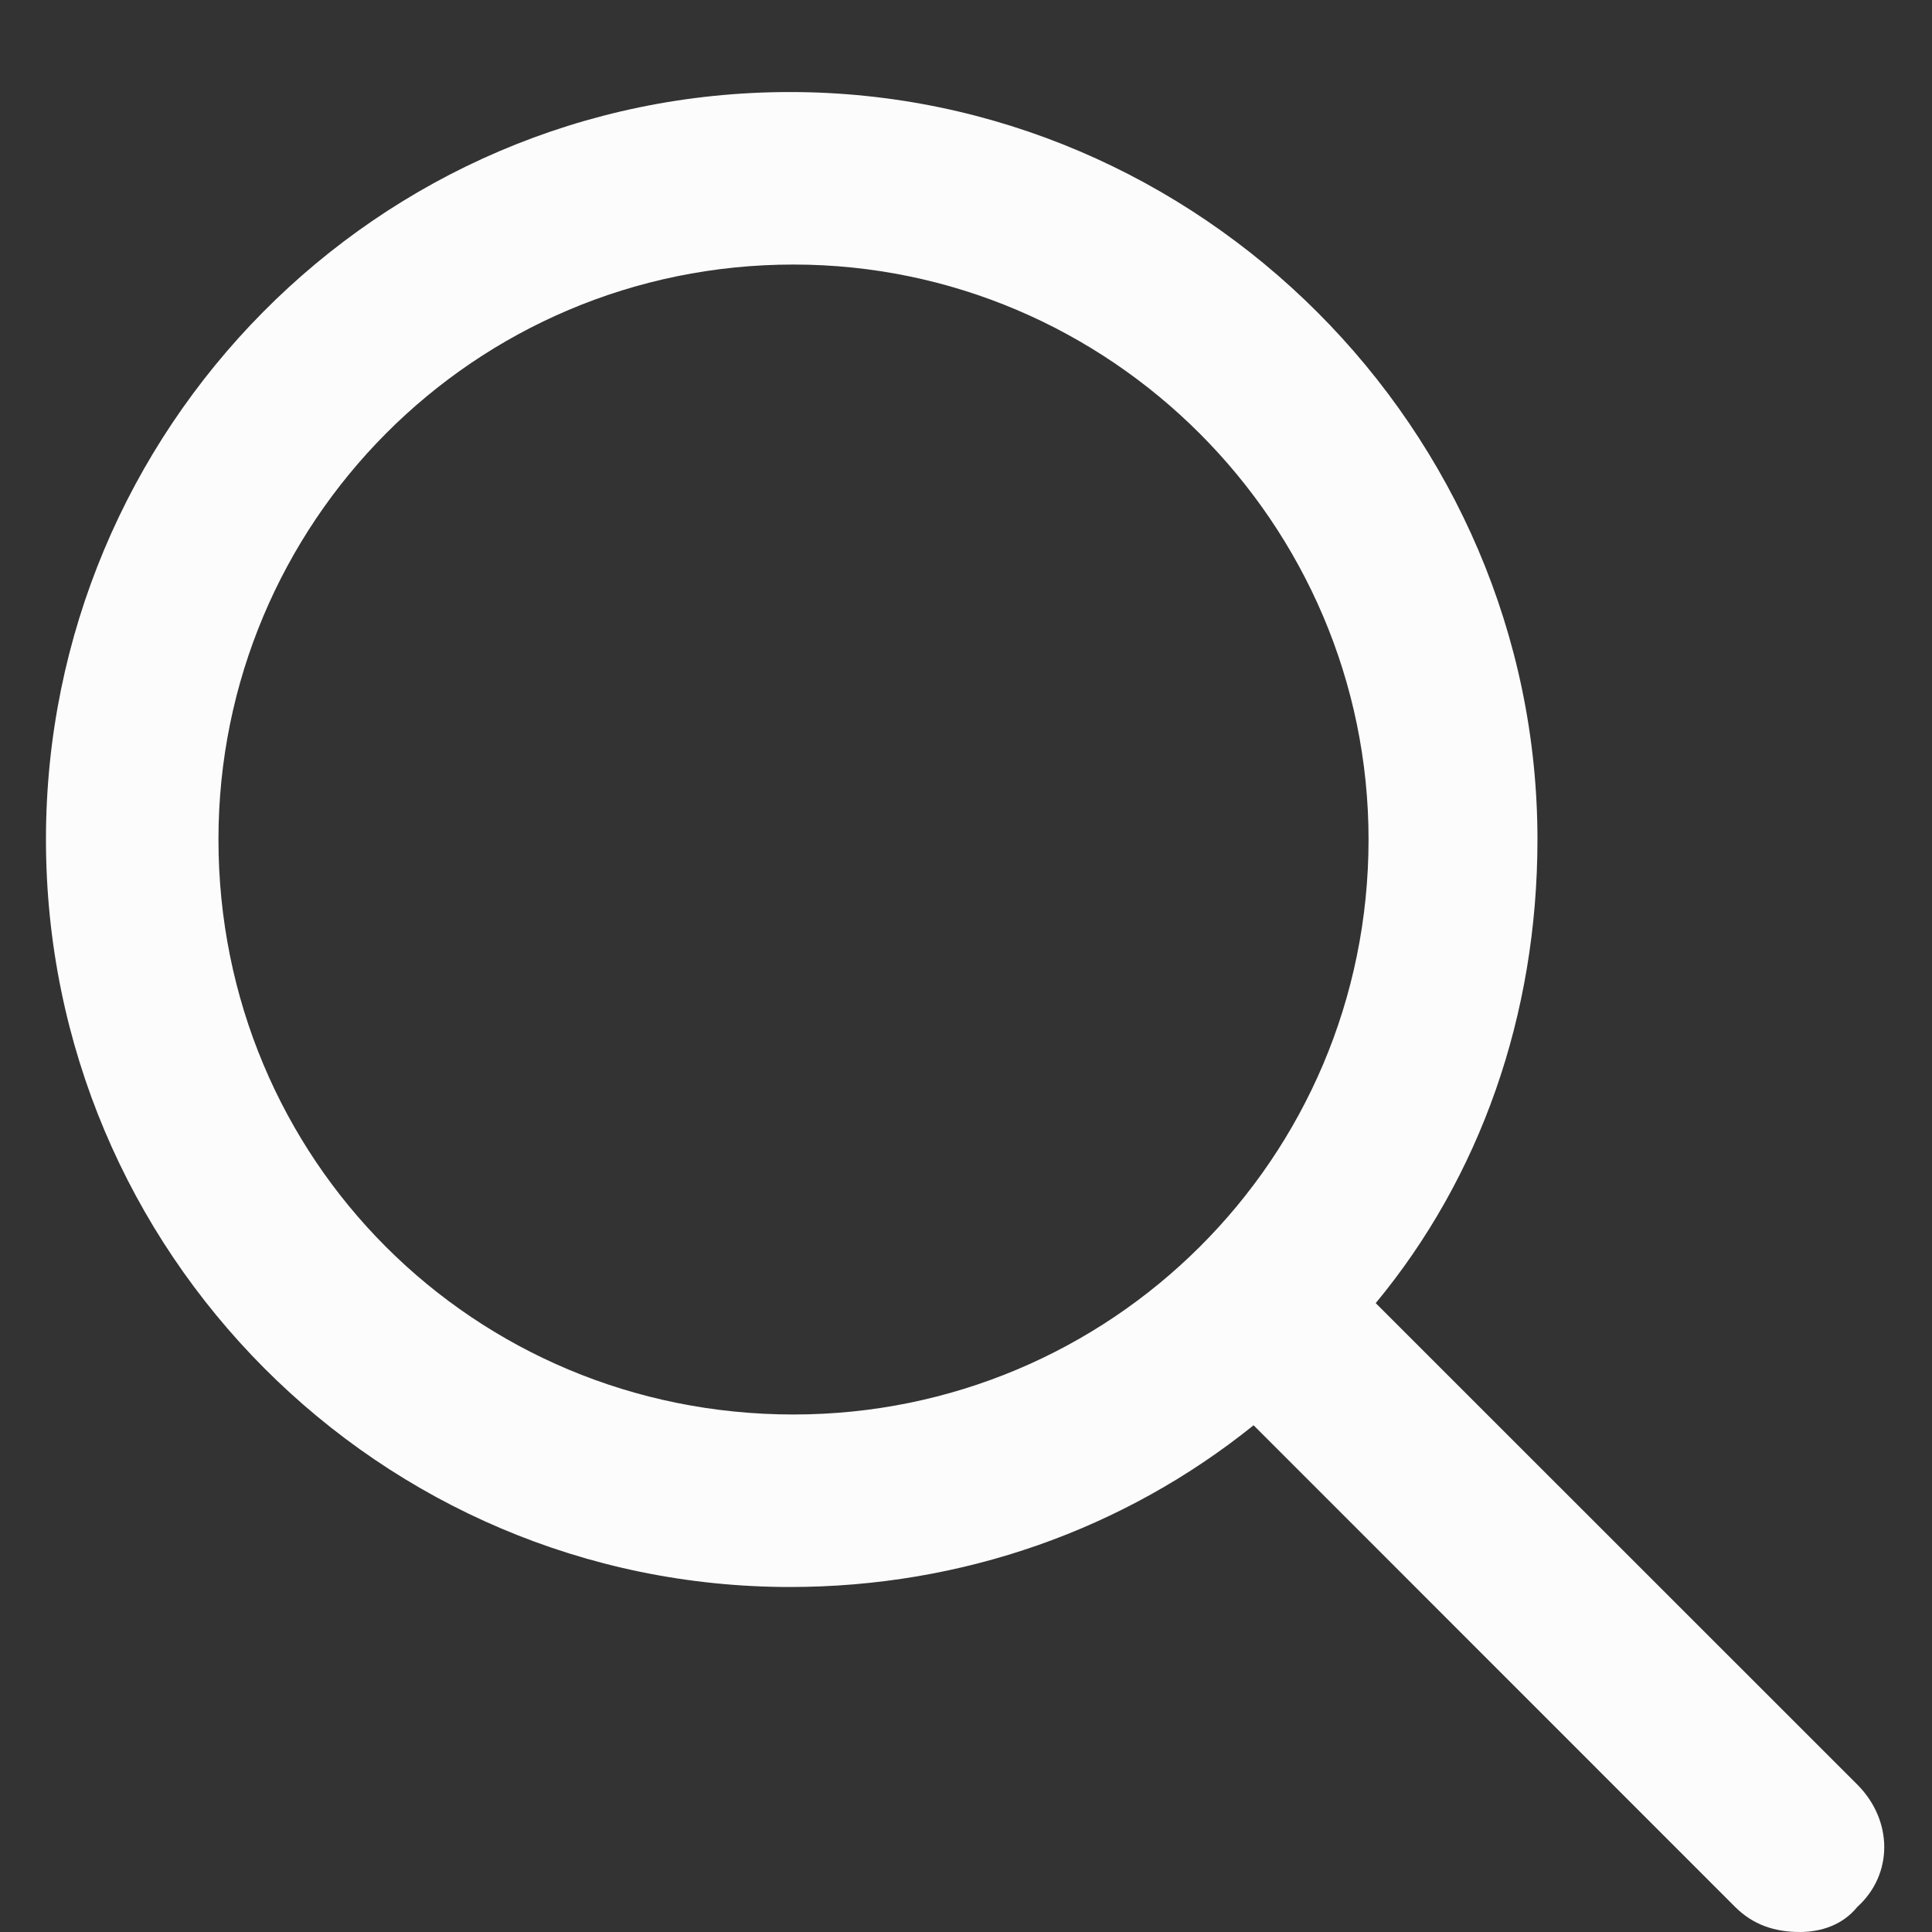 <svg width="14" height="14" viewBox="0 0 14 14" fill="none" xmlns="http://www.w3.org/2000/svg">
<rect x="0" y="0" width="14" height="14" fill="#333333" stroke="none"/>
<path d="M13.459 12.932L9.969 9.443C10.724 8.531 11.141 7.359 11.141 6.083C11.141 3.115 8.693 0.667 5.724 0.667C2.729 0.667 0.333 3.115 0.333 6.083C0.333 9.078 2.755 11.5 5.724 11.5C6.974 11.5 8.146 11.083 9.084 10.328L12.573 13.818C12.703 13.948 12.86 14 13.042 14C13.198 14 13.354 13.948 13.459 13.818C13.719 13.583 13.719 13.193 13.459 12.932ZM1.583 6.083C1.583 3.792 3.432 1.917 5.75 1.917C8.042 1.917 9.917 3.792 9.917 6.083C9.917 8.401 8.042 10.25 5.75 10.25C3.432 10.25 1.583 8.401 1.583 6.083Z" fill="#FCFCFD"/>
</svg>
